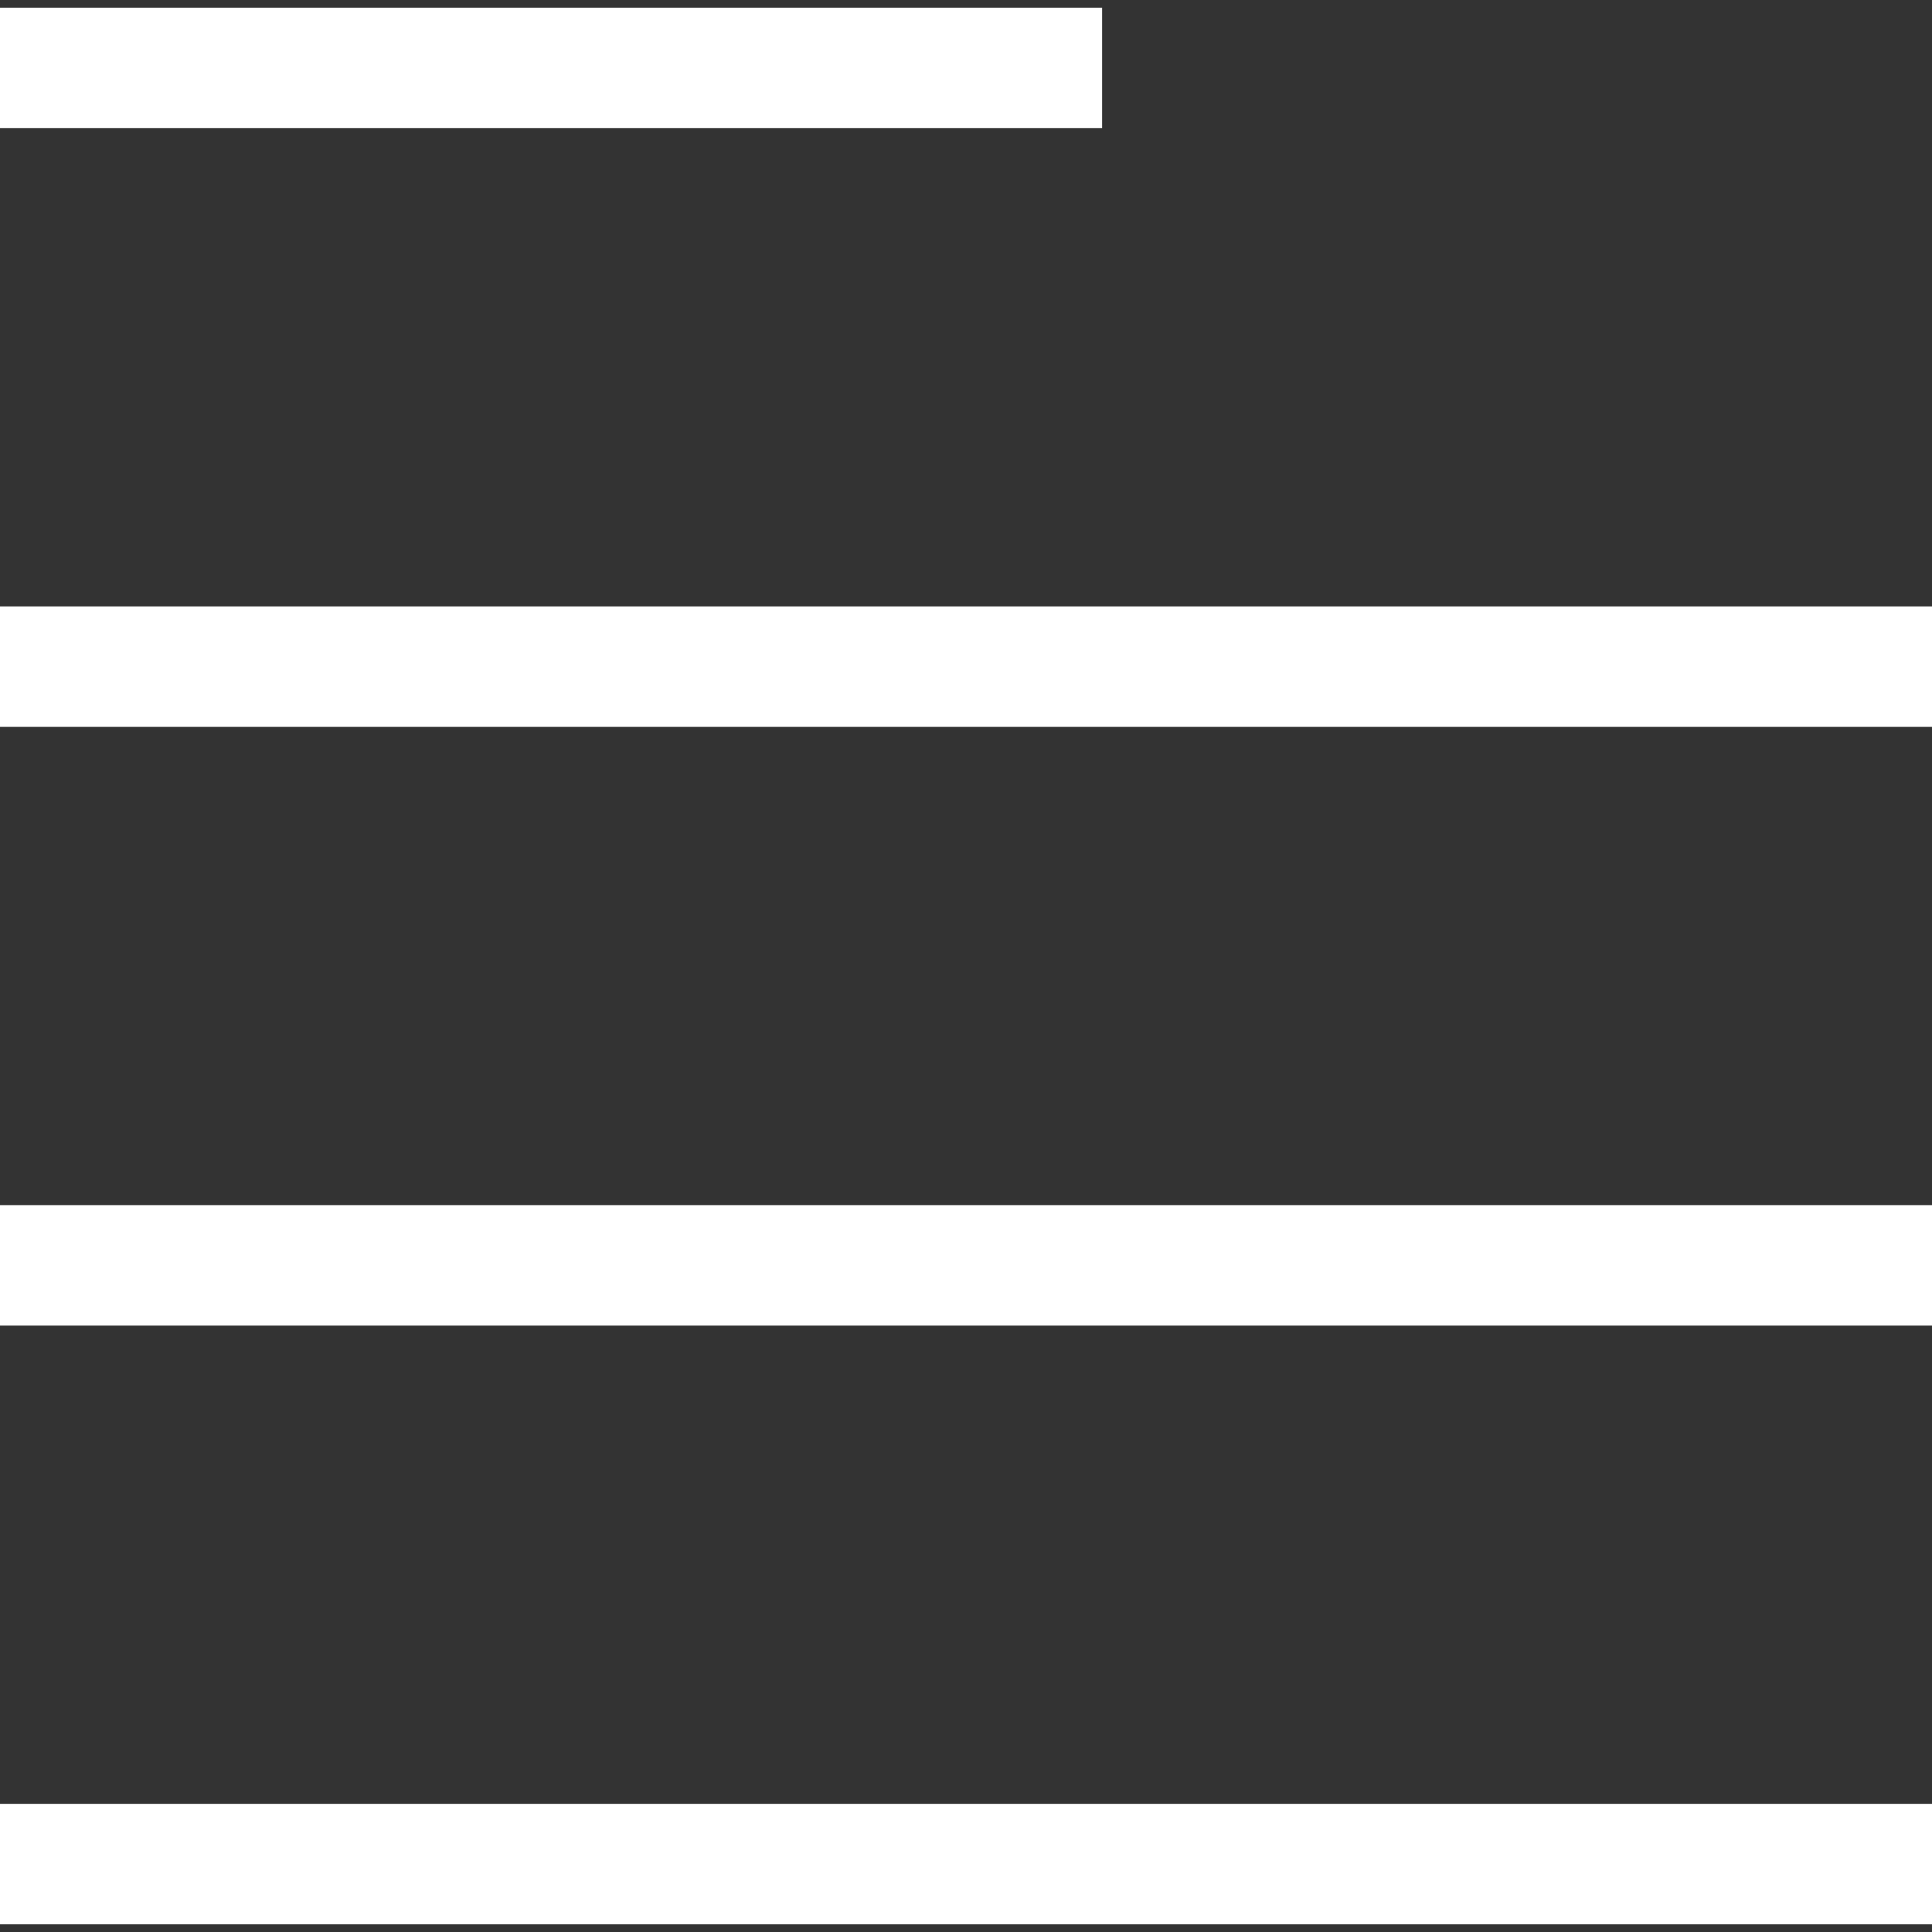 <svg width="70" height="70" viewBox="0 0 70 70" fill="none" xmlns="http://www.w3.org/2000/svg">
<rect x="0" y="0" width="70" height="70" fill="#333333" stroke="none"/>
<g clip-path="url(#clip0_1_2301)">
<path d="M0 0.278H39.932V4.643H0V0.278Z" fill="white"/>
<path d="M0 21.971H70V26.336H0V21.971Z" fill="white"/>
<path d="M0 43.664H70V48.029H0V43.664Z" fill="white"/>
<path d="M0 65.357H70V69.722H0V65.357Z" fill="white"/>
</g>
<defs>
<clipPath id="clip0_1_2301">
<rect width="70" height="70" fill="white"/>
</clipPath>
</defs>
</svg>
